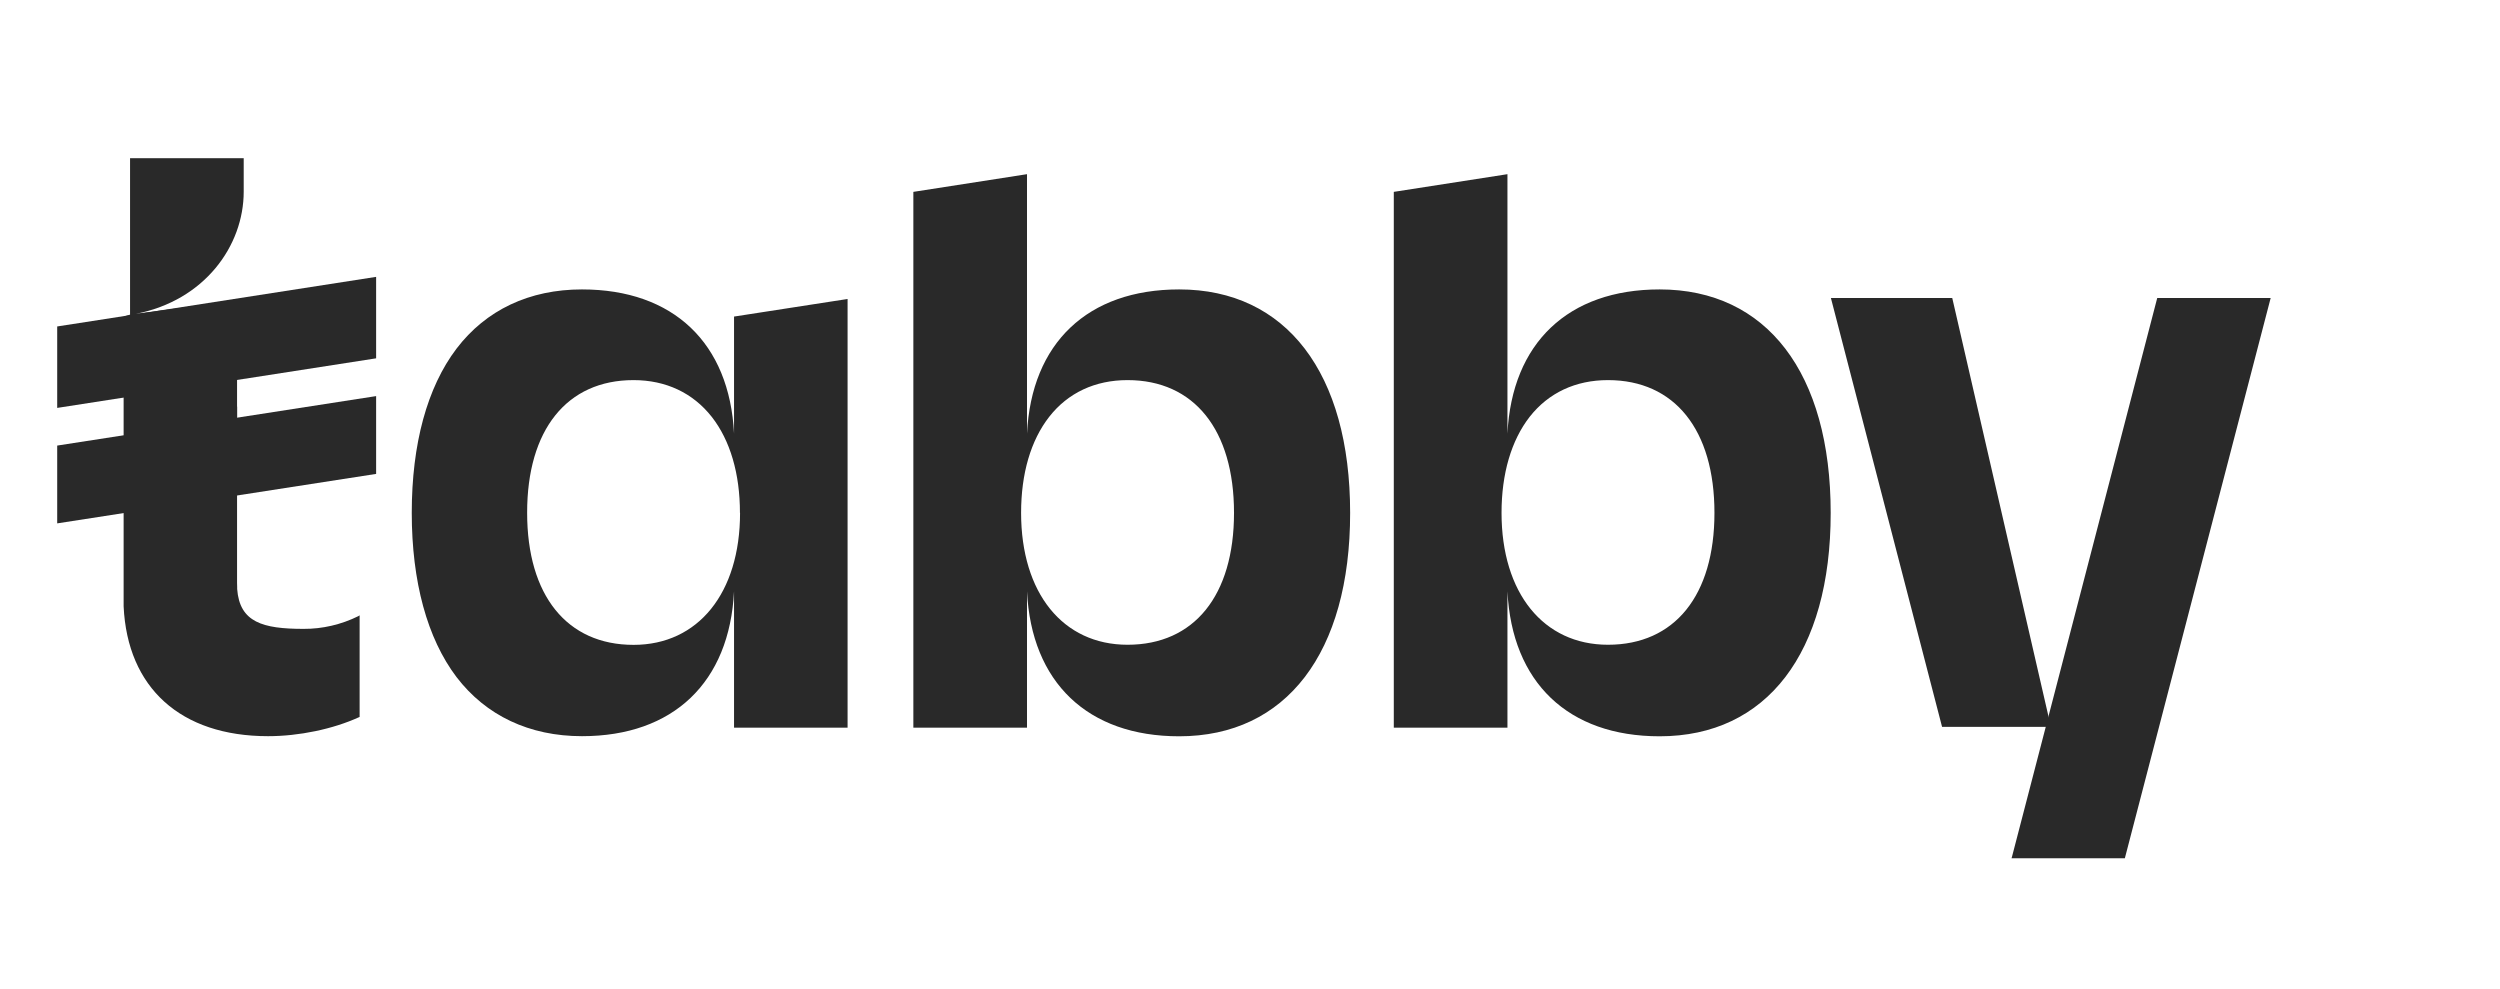 <?xml version="1.0" encoding="UTF-8"?>
<svg xmlns="http://www.w3.org/2000/svg" xmlns:xlink="http://www.w3.org/1999/xlink" width="91px" height="36px" viewBox="0 0 90 36" version="1.1">
<g id="surface1">
<path style=" stroke:none;fill-rule:nonzero;fill:rgb(16.078%,16.078%,16.078%);fill-opacity:1;" d="M 78.023 10.848 L 72.734 31.195 L 72.719 31.242 L 76.844 31.242 L 82.152 10.848 Z M 78.023 10.848 "/>
<path style=" stroke:none;fill-rule:nonzero;fill:rgb(16.078%,16.078%,16.078%);fill-opacity:1;" d="M 12.539 22.43 C 11.922 22.734 11.238 22.895 10.551 22.891 C 9.066 22.891 8.223 22.652 8.133 21.441 L 8.133 21.363 C 8.133 21.312 8.129 21.273 8.129 21.215 L 8.129 17.695 L 8.133 17.281 L 8.133 14.801 L 8.129 14.801 L 8.129 13.746 L 8.133 13.328 L 8.133 10.934 L 4.449 11.422 C 6.941 10.938 8.371 8.953 8.371 6.977 L 8.371 5.758 L 4.234 5.758 L 4.234 11.453 L 4 11.52 L 4 22.07 C 4.137 25.035 6.074 26.797 9.258 26.797 C 10.383 26.797 11.621 26.539 12.57 26.105 L 12.59 26.098 L 12.59 22.398 Z M 12.539 22.43 "/>
<path style=" stroke:none;fill-rule:nonzero;fill:rgb(16.078%,16.078%,16.078%);fill-opacity:1;" d="M 13.191 10.078 L 1.582 11.883 L 1.582 14.848 L 13.191 13.043 Z M 13.191 10.078 "/>
<path style=" stroke:none;fill-rule:nonzero;fill:rgb(16.078%,16.078%,16.078%);fill-opacity:1;" d="M 13.191 14.418 L 1.582 16.219 L 1.582 19.051 L 13.191 17.25 Z M 13.191 14.418 "/>
<path style=" stroke:none;fill-rule:nonzero;fill:rgb(16.078%,16.078%,16.078%);fill-opacity:1;" d="M 26.219 15.781 C 26.055 12.488 24.012 10.535 20.684 10.535 C 18.77 10.535 17.191 11.281 16.117 12.691 C 15.047 14.102 14.488 16.16 14.488 18.668 C 14.488 21.172 15.051 23.238 16.117 24.645 C 17.188 26.047 18.77 26.797 20.684 26.797 C 24.012 26.797 26.055 24.836 26.219 21.523 L 26.219 26.488 L 30.352 26.488 L 30.352 10.883 L 26.219 11.523 Z M 26.438 18.668 C 26.438 21.586 24.914 23.473 22.562 23.473 C 20.137 23.473 18.688 21.676 18.688 18.668 C 18.684 15.645 20.133 13.836 22.559 13.836 C 23.738 13.836 24.723 14.301 25.41 15.176 C 26.078 16.031 26.434 17.238 26.434 18.668 Z M 26.438 18.668 "/>
<path style=" stroke:none;fill-rule:nonzero;fill:rgb(16.078%,16.078%,16.078%);fill-opacity:1;" d="M 42.422 10.535 C 39.09 10.535 37.043 12.488 36.883 15.785 L 36.883 6.34 L 32.746 6.984 L 32.746 26.488 L 36.883 26.488 L 36.883 21.523 C 37.043 24.84 39.09 26.801 42.422 26.801 C 46.316 26.801 48.645 23.762 48.645 18.672 C 48.645 13.578 46.316 10.535 42.422 10.535 Z M 40.543 23.469 C 38.188 23.469 36.668 21.586 36.668 18.668 C 36.668 17.238 37.02 16.031 37.691 15.172 C 38.375 14.297 39.363 13.836 40.543 13.836 C 42.965 13.836 44.418 15.645 44.418 18.668 C 44.418 21.676 42.969 23.469 40.543 23.469 Z M 40.543 23.469 "/>
<path style=" stroke:none;fill-rule:nonzero;fill:rgb(16.078%,16.078%,16.078%);fill-opacity:1;" d="M 59.91 10.535 C 56.578 10.535 54.535 12.488 54.371 15.785 L 54.371 6.34 L 50.234 6.984 L 50.234 26.488 L 54.371 26.488 L 54.371 21.523 C 54.535 24.84 56.578 26.801 59.91 26.801 C 63.809 26.801 66.137 23.762 66.137 18.672 C 66.137 13.578 63.809 10.535 59.91 10.535 Z M 58.031 23.469 C 55.68 23.469 54.156 21.586 54.156 18.668 C 54.156 17.238 54.512 16.031 55.18 15.172 C 55.867 14.297 56.852 13.836 58.031 13.836 C 60.457 13.836 61.906 15.645 61.906 18.668 C 61.906 21.676 60.457 23.469 58.031 23.469 Z M 58.031 23.469 "/>
<path style=" stroke:none;fill-rule:nonzero;fill:rgb(16.078%,16.078%,16.078%);fill-opacity:1;" d="M 66.145 10.848 L 70.562 10.848 L 74.152 26.457 L 70.191 26.457 Z M 66.145 10.848 "/>
</g>
</svg>
